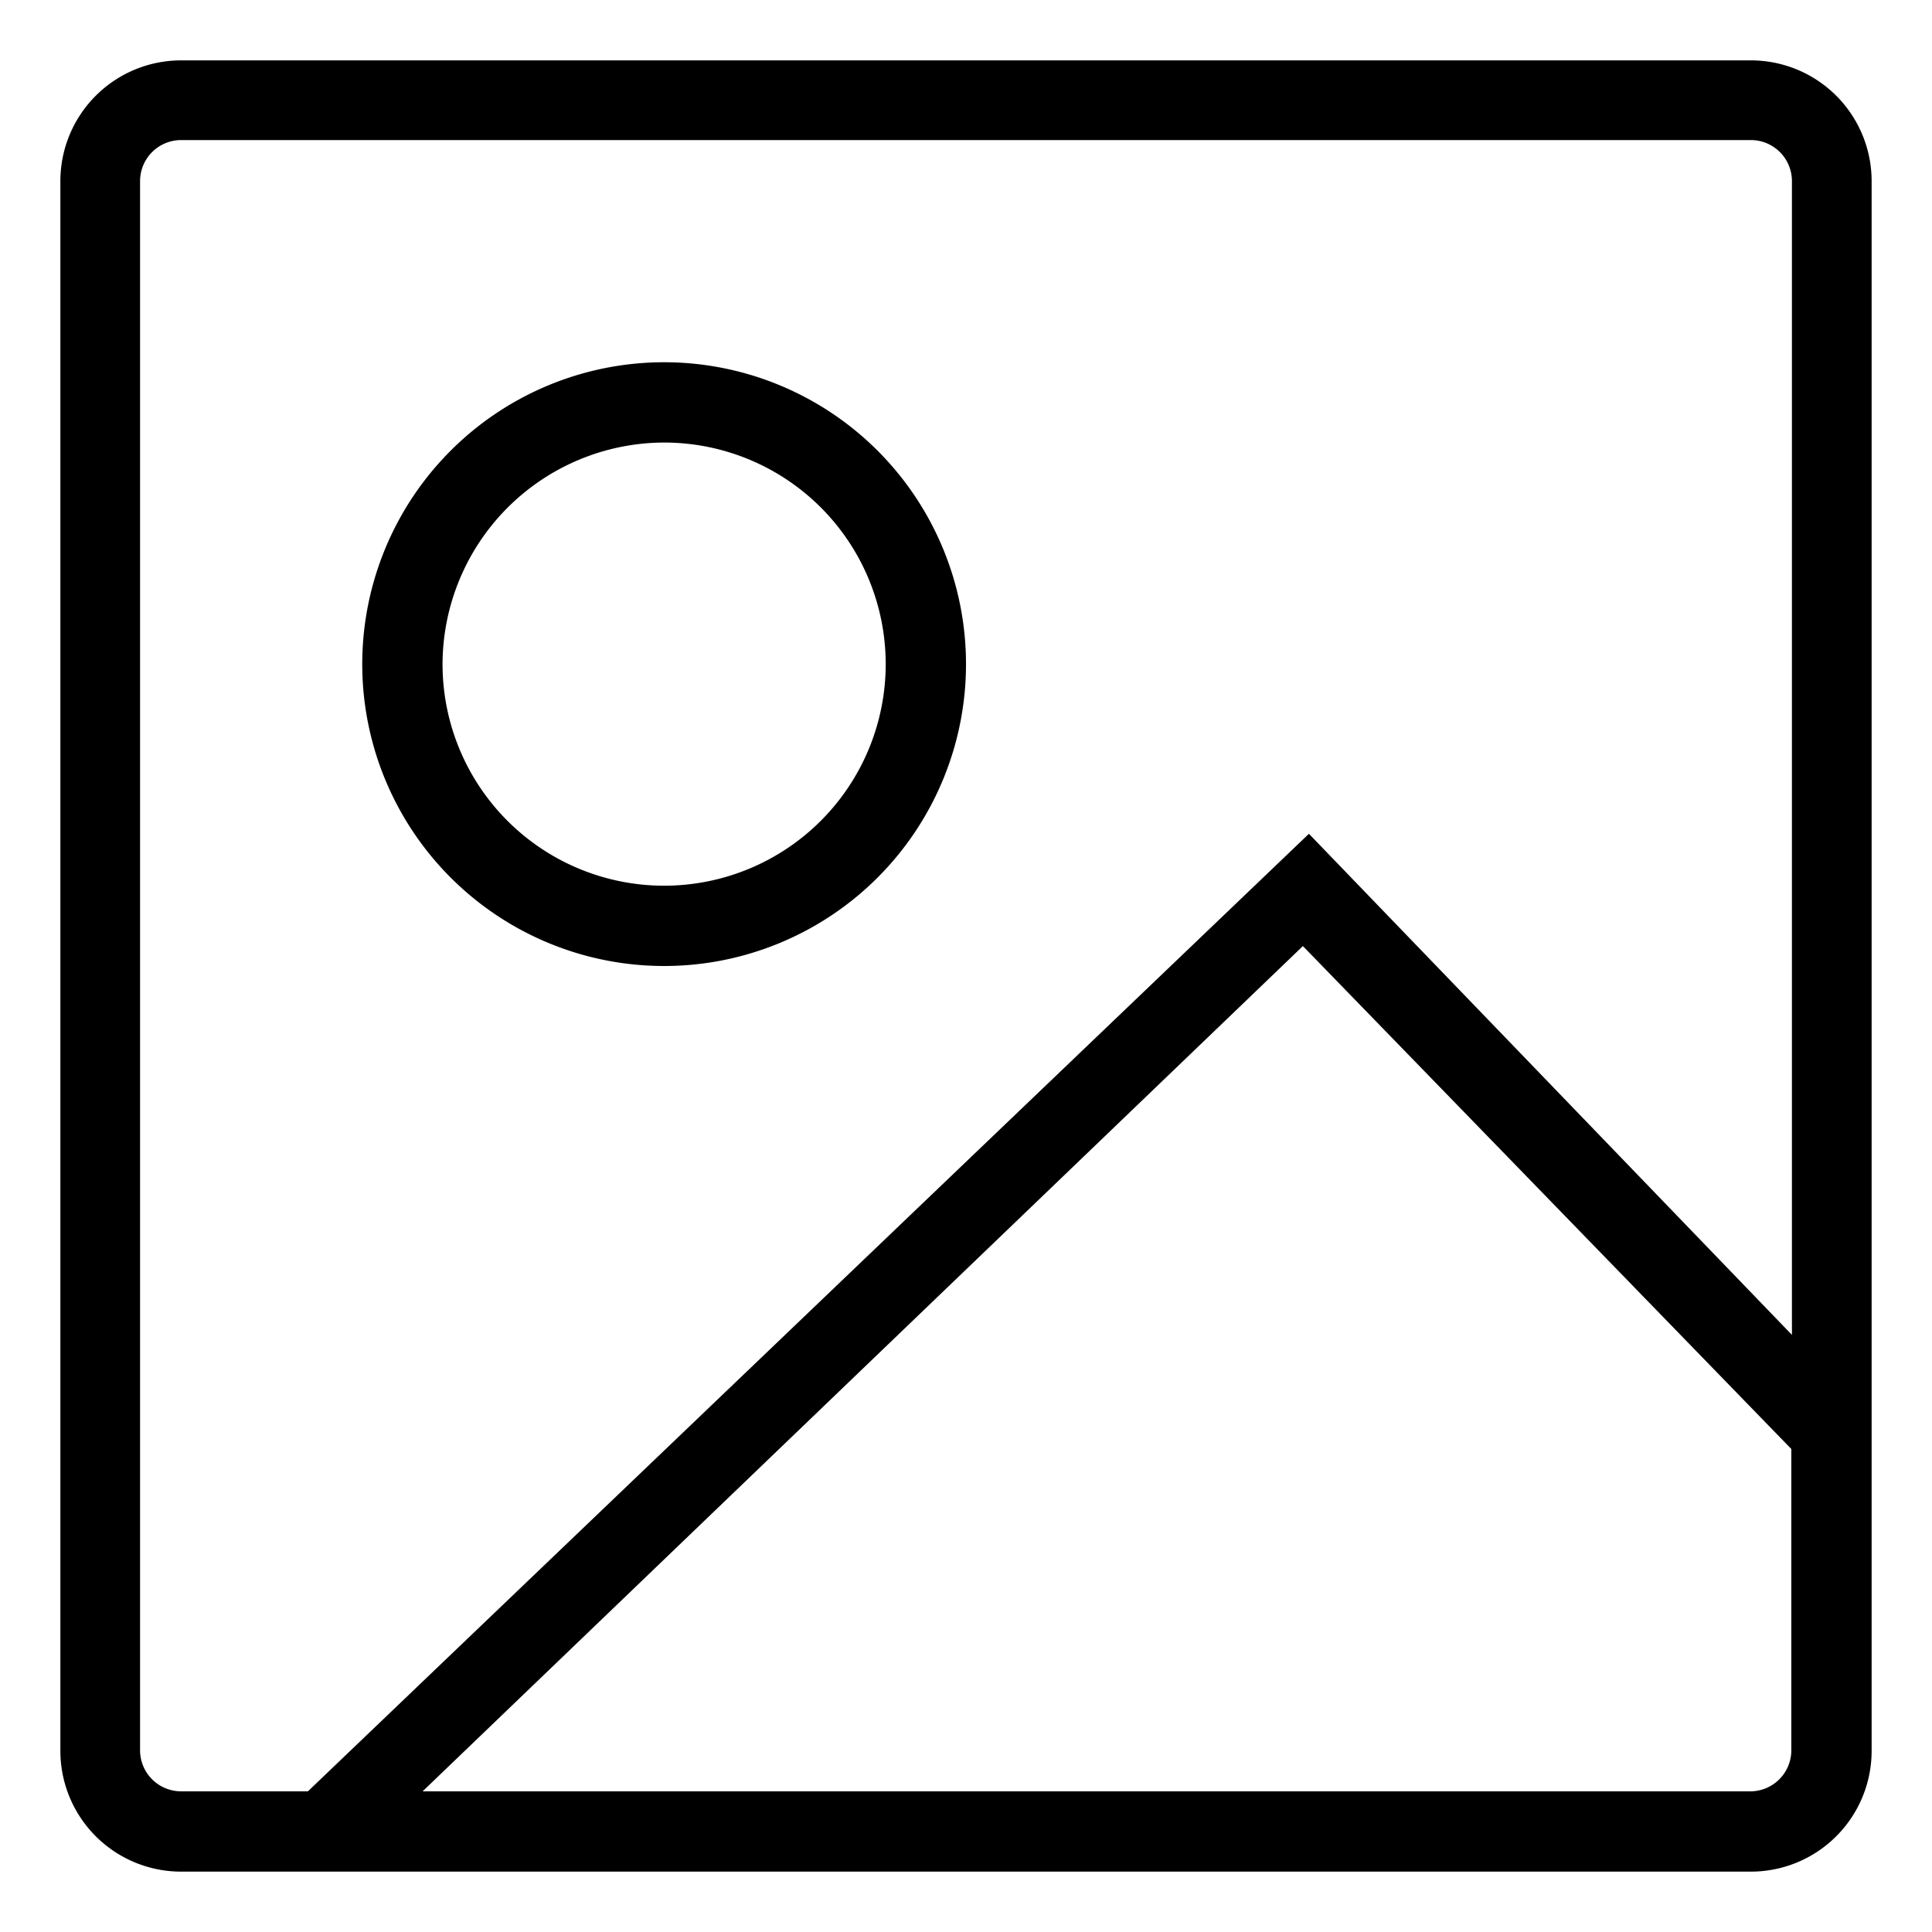 <svg xmlns="http://www.w3.org/2000/svg" viewBox="0 0 32 32">
  <title>icon-photo</title>
  <path d="M29,1H3A2,2,0,0,0,1,3V29a2,2,0,0,0,2,2H29a2,2,0,0,0,2-2V3A2,2,0,0,0,29,1ZM2.32,29V3A.68.68,0,0,1,3,2.32H29a.68.68,0,0,1,.68.67V22.11l-8-8.3L5.1,29.67H3A.68.68,0,0,1,2.32,29ZM29,29.67H7l14.58-14L29.67,24v5A.68.68,0,0,1,29,29.67ZM11,16a5,5,0,1,0-5-5A5,5,0,0,0,11,16Zm0-8.67A3.67,3.67,0,1,1,7.33,11,3.68,3.68,0,0,1,11,7.33Z"/>
</svg>
